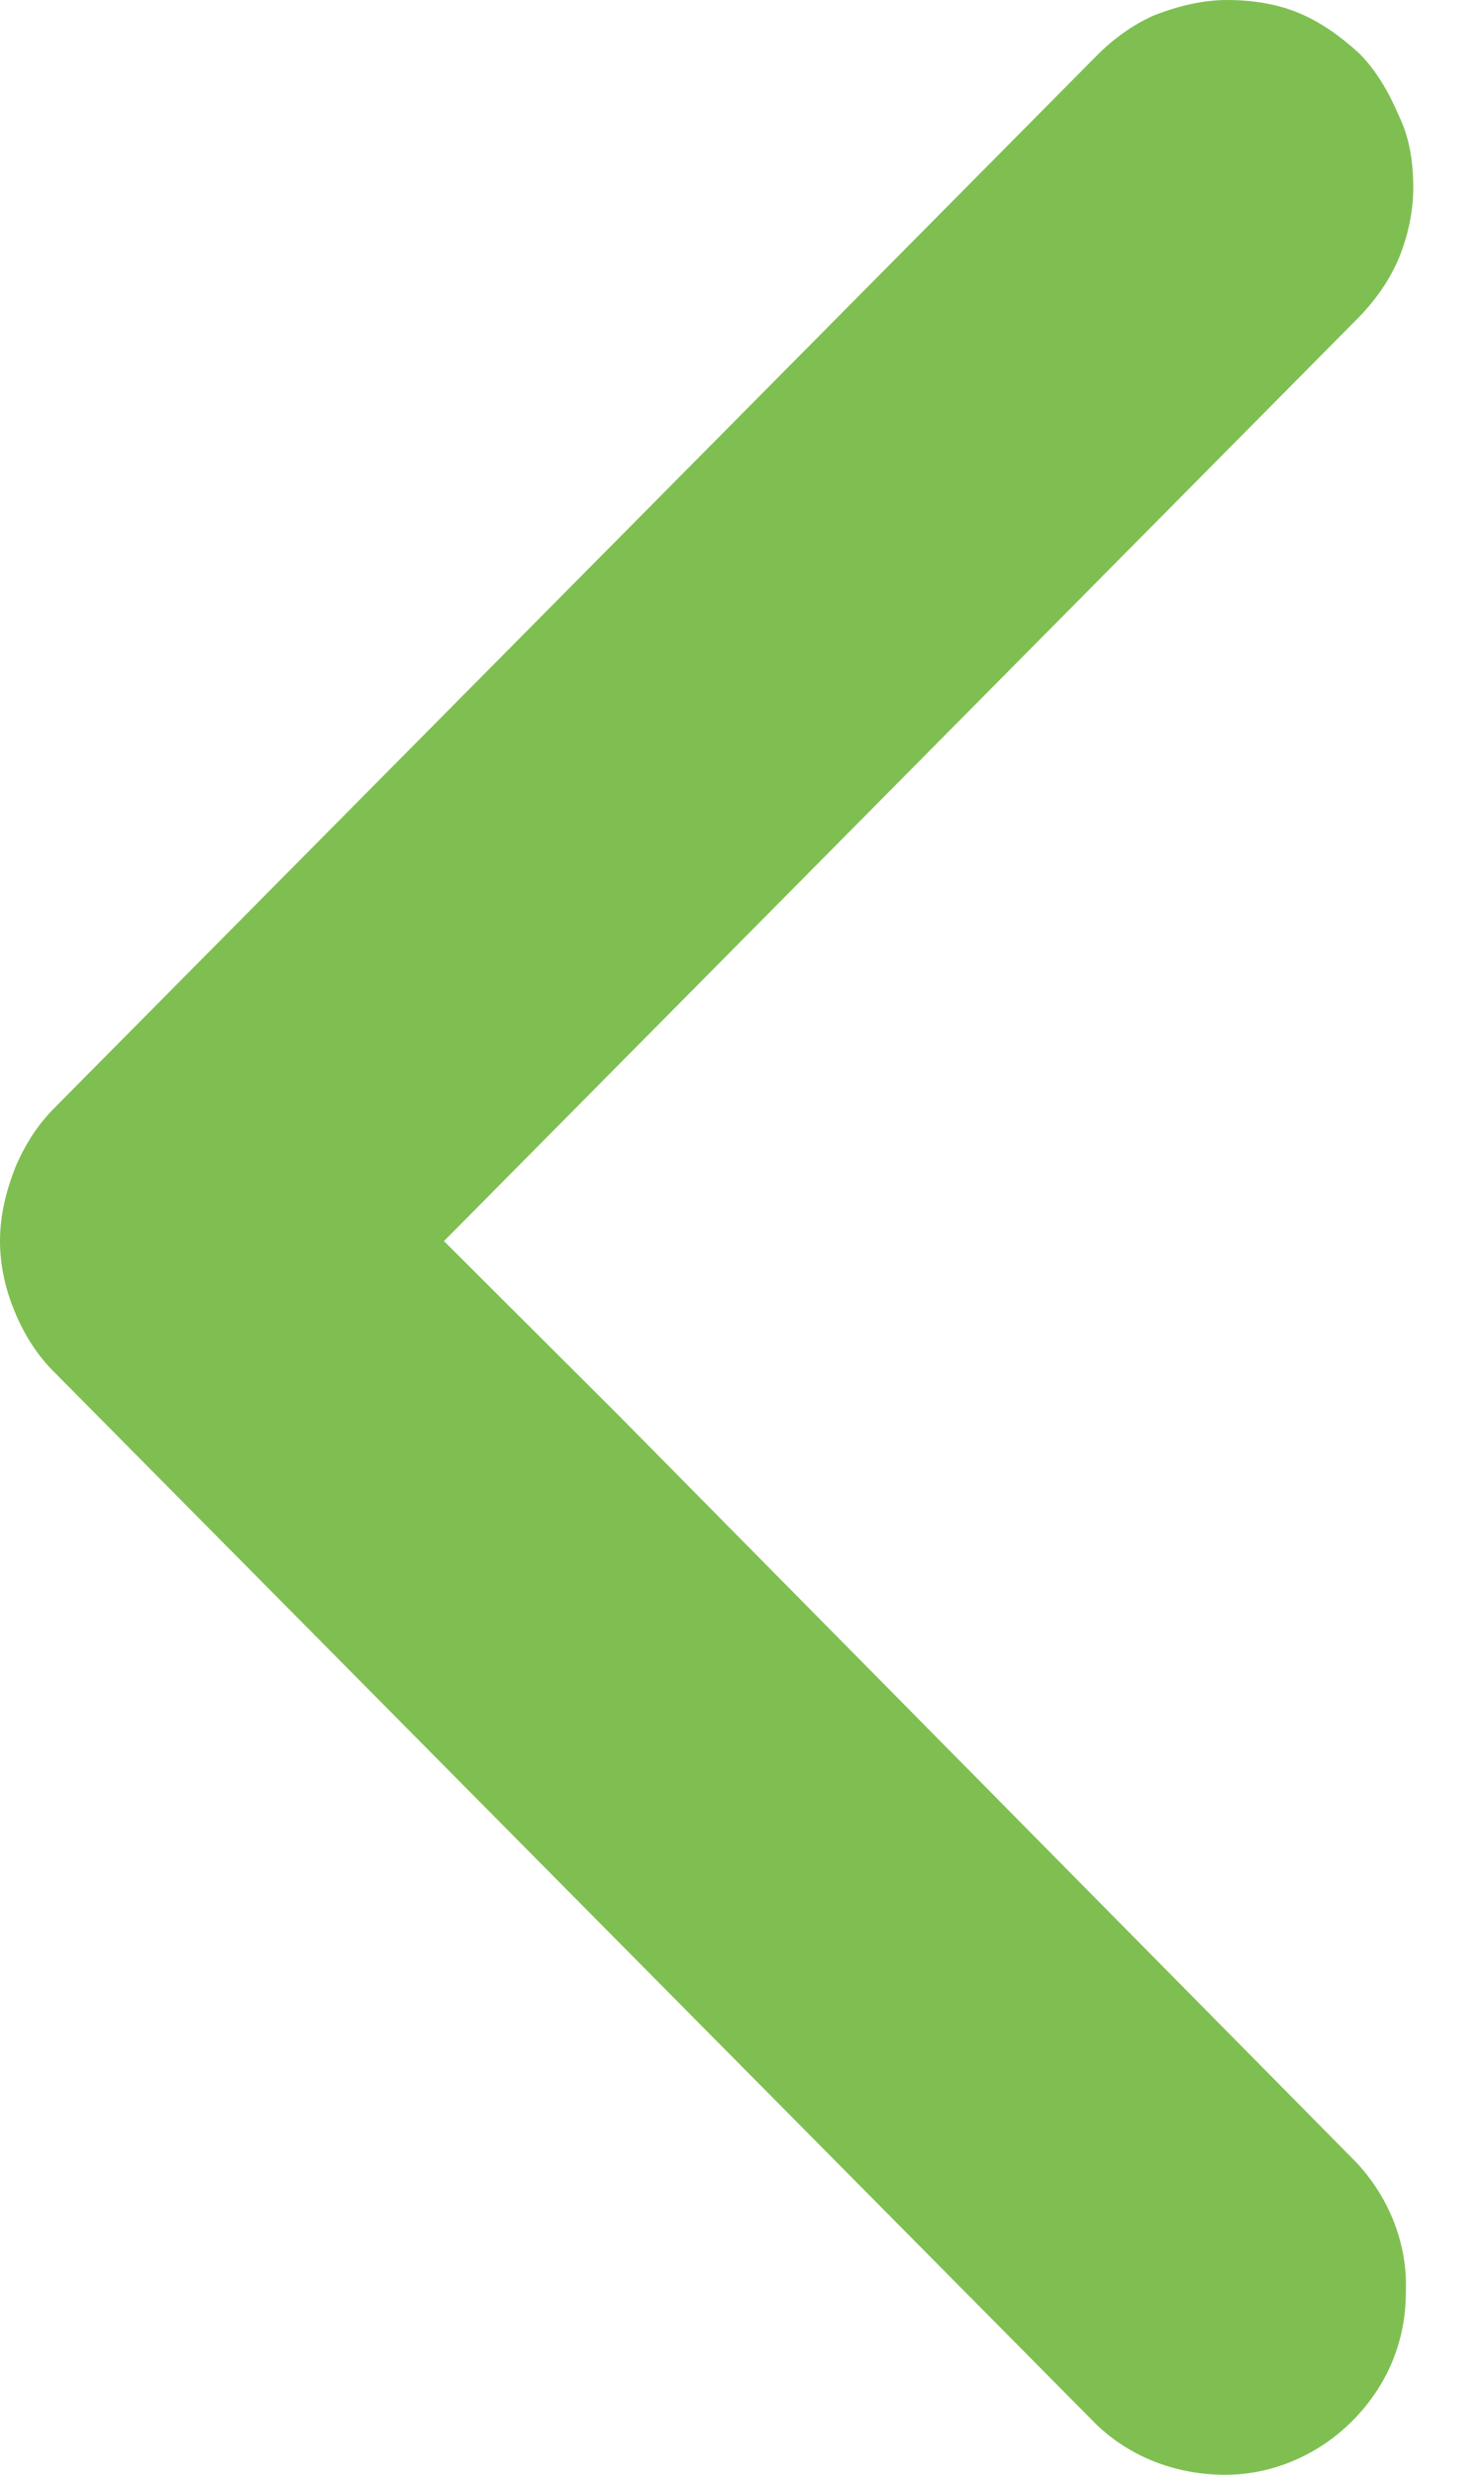<svg width="6" height="10" viewBox="0 0 6 10" fill="none" xmlns="http://www.w3.org/2000/svg">
<path opacity="0.9" d="M5.483 8.737C5.617 8.88 5.692 9.068 5.684 9.263C5.684 9.459 5.61 9.639 5.468 9.782C5.334 9.917 5.148 10 4.954 10C4.761 10 4.574 9.932 4.433 9.797L0.216 5.541C0.149 5.474 0.097 5.391 0.06 5.301C0.022 5.211 0 5.113 0 5.015C0 4.917 0.022 4.82 0.06 4.722C0.097 4.632 0.149 4.549 0.216 4.481L4.433 0.226C4.5 0.158 4.582 0.098 4.671 0.06C4.768 0.023 4.865 0 4.962 0C5.059 0 5.163 0.015 5.252 0.053C5.342 0.09 5.424 0.15 5.498 0.218C5.565 0.286 5.617 0.376 5.655 0.466C5.699 0.556 5.714 0.654 5.714 0.759C5.714 0.857 5.692 0.955 5.655 1.045C5.617 1.135 5.558 1.218 5.483 1.293L1.795 5.015L2.496 5.714L5.483 8.737Z" fill="#71B83E"/>
</svg>
